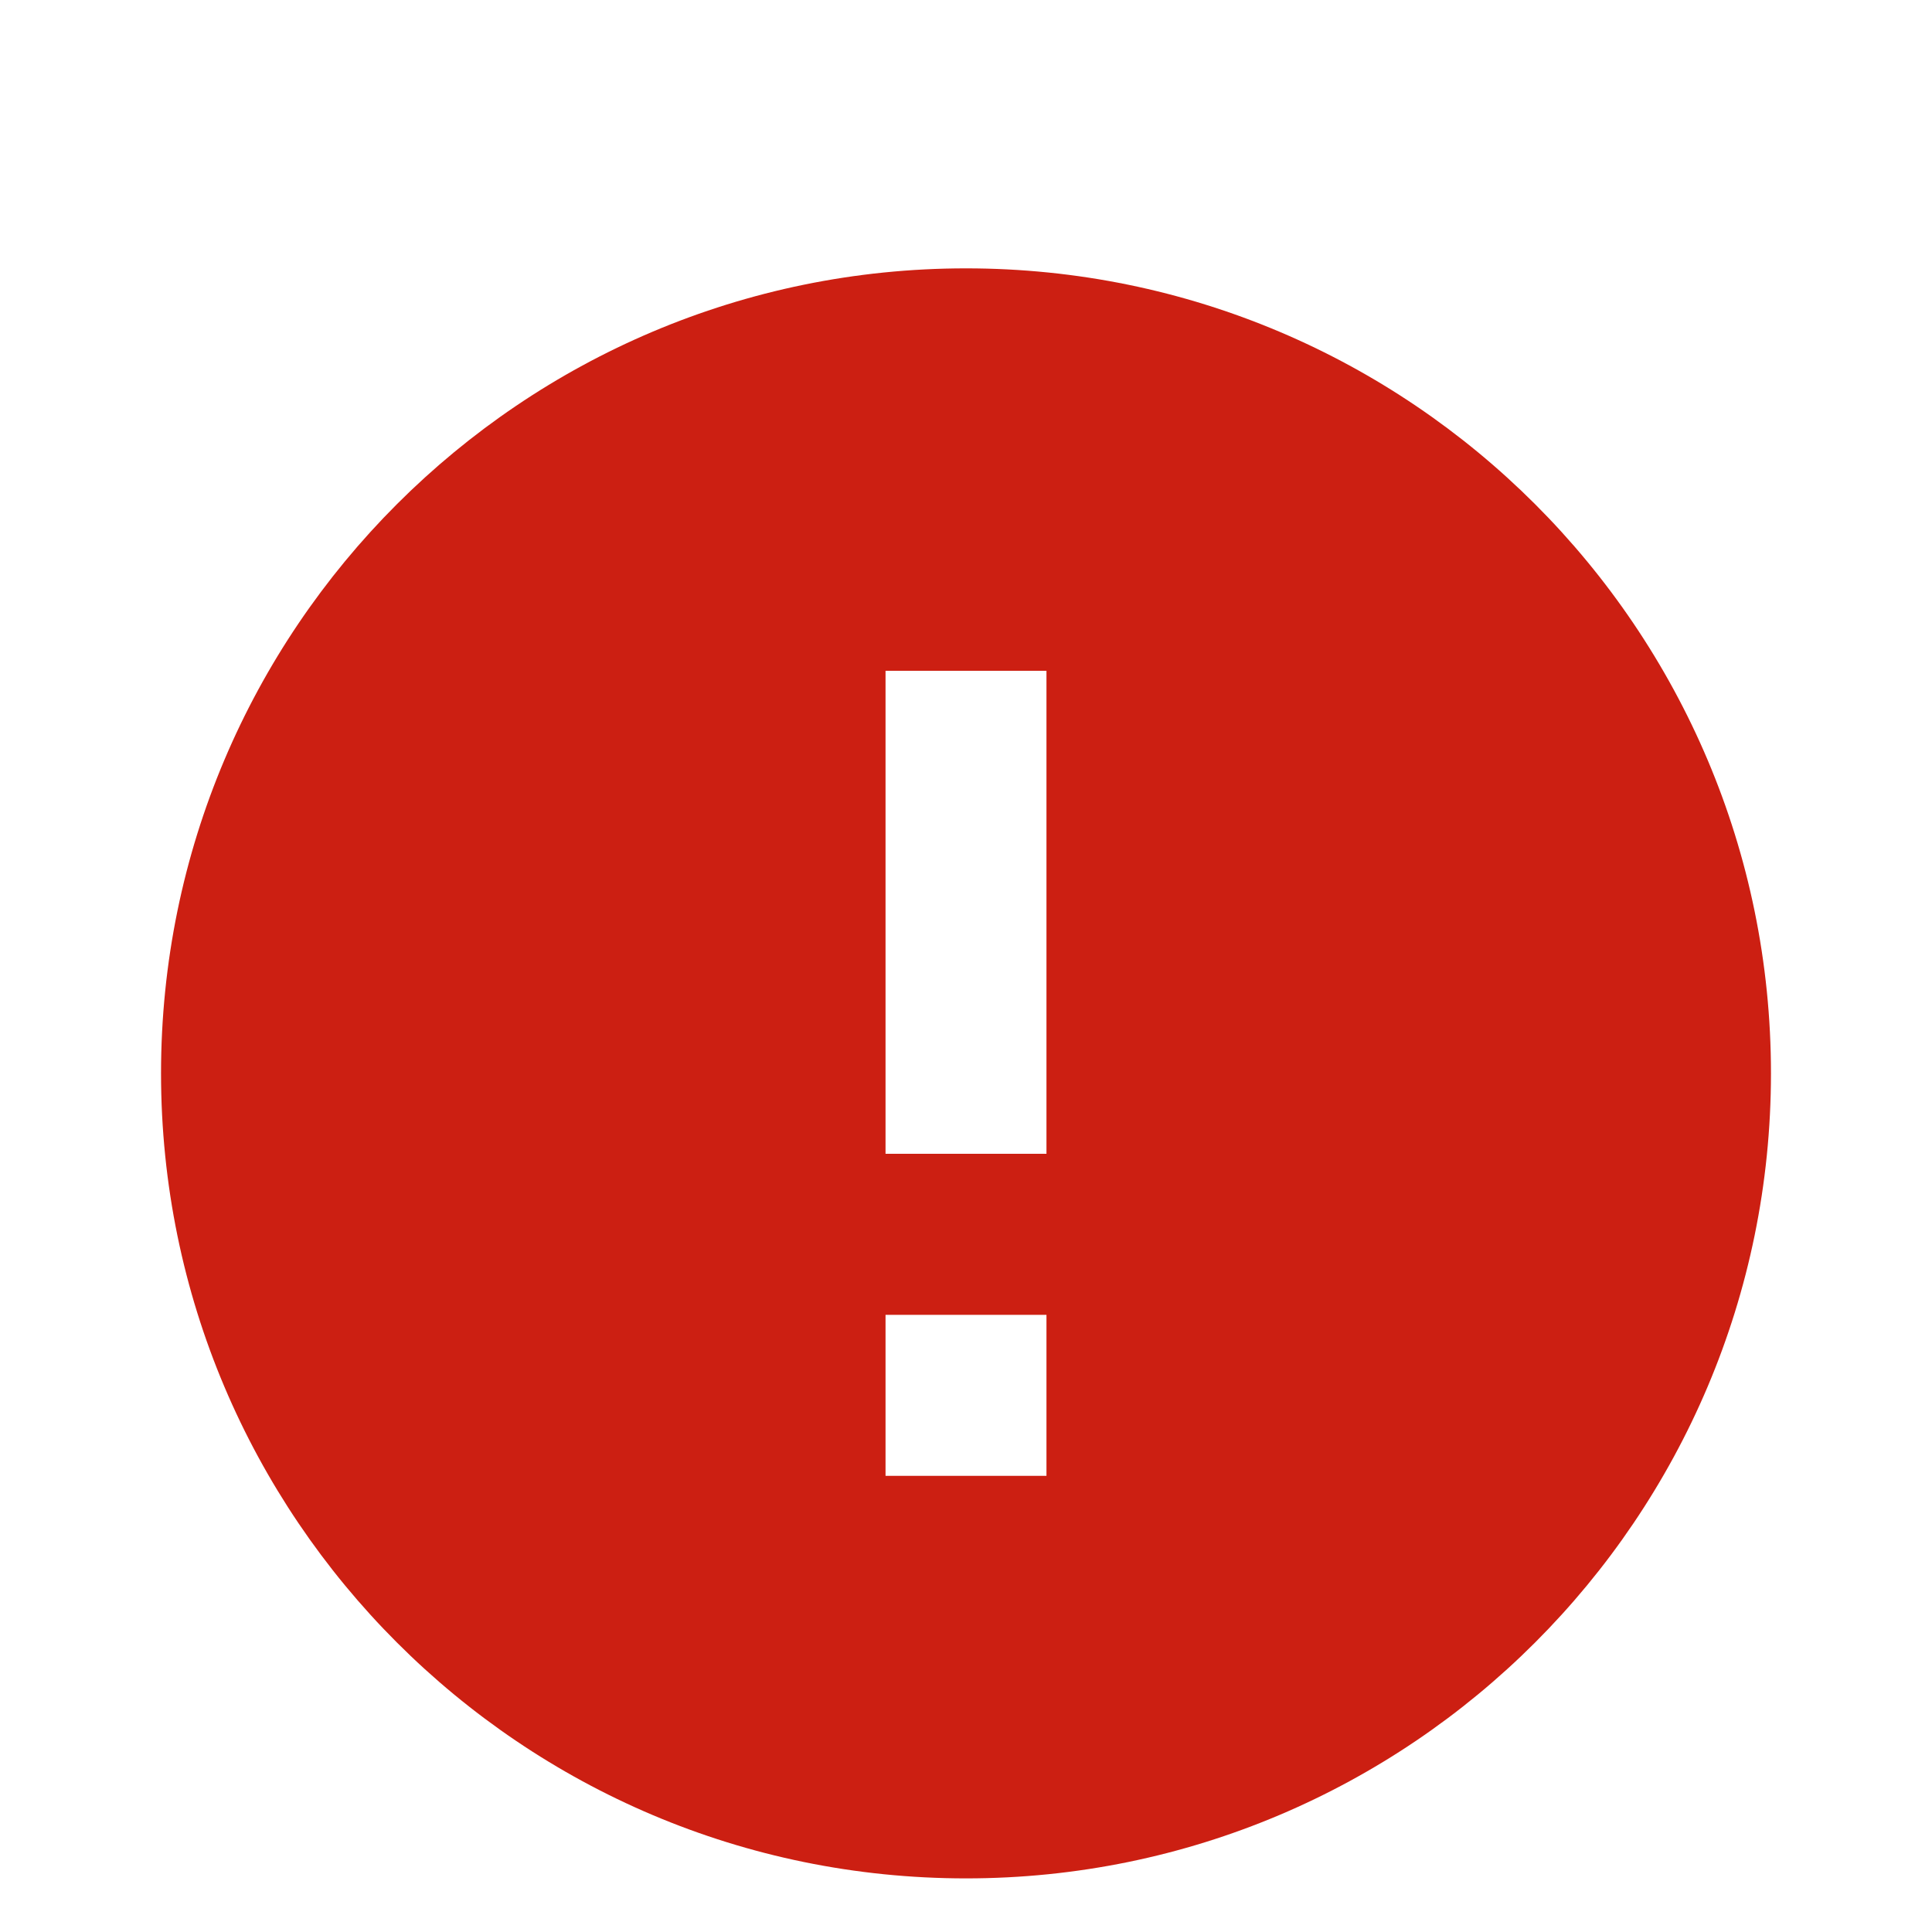 <svg width="20" height="20" viewBox="0 0 20 20" fill="none" xmlns="http://www.w3.org/2000/svg">
<g clip-path="url(#clip0_143_350)">
<path d="M10 2.778C5.4 2.778 1.667 6.511 1.667 11.111C1.667 15.711 5.4 19.445 10 19.445C14.6 19.445 18.333 15.711 18.333 11.111C18.333 6.511 14.6 2.778 10 2.778ZM10.833 15.278H9.167V13.611H10.833V15.278ZM10.833 11.944H9.167V6.944H10.833V11.944Z" fill="#CC1F12"/>
</g>
<defs>
<clipPath id="clip0_143_350">
<rect width="20" height="20" fill="white"/>
</clipPath>
</defs>
</svg>
